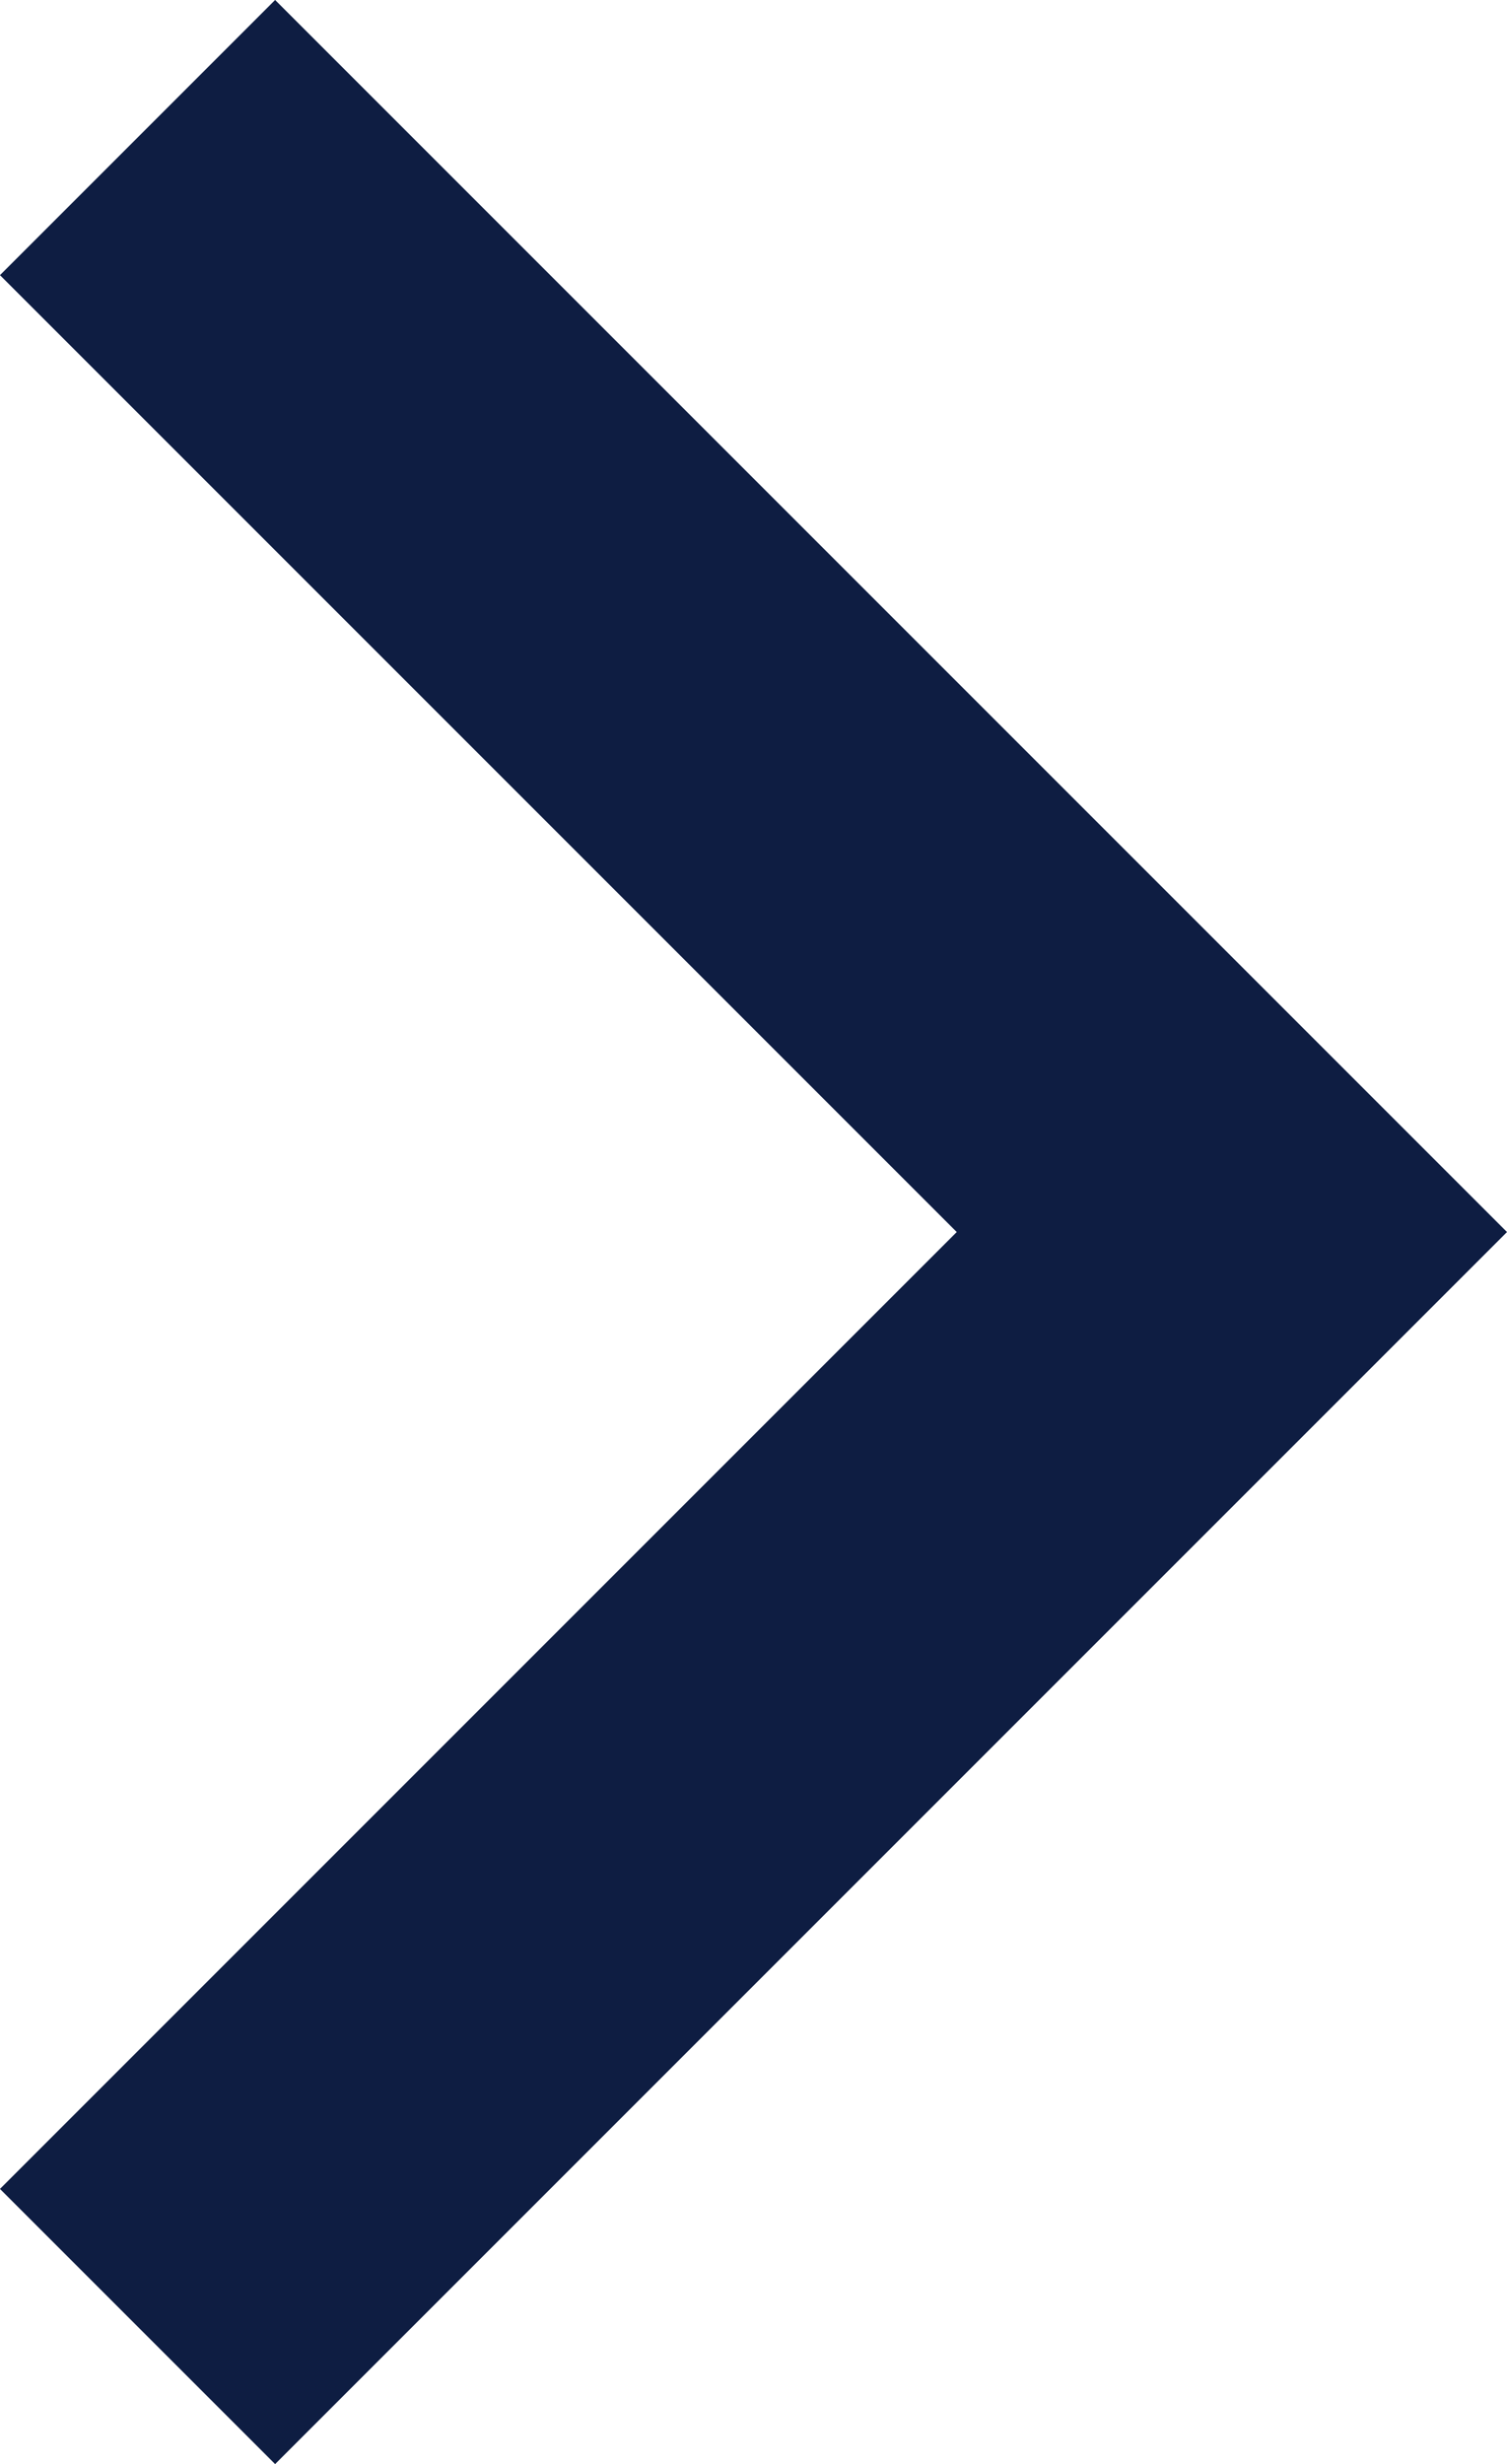<svg xmlns="http://www.w3.org/2000/svg" width="30.985" height="50.657" viewBox="0 0 30.985 50.657">
  <path id="next" d="M13.5,54,36,31.5,13.5,9" transform="translate(-10.672 -6.172)" fill="none" stroke="#0e1d42" stroke-width="8"/>
</svg>

